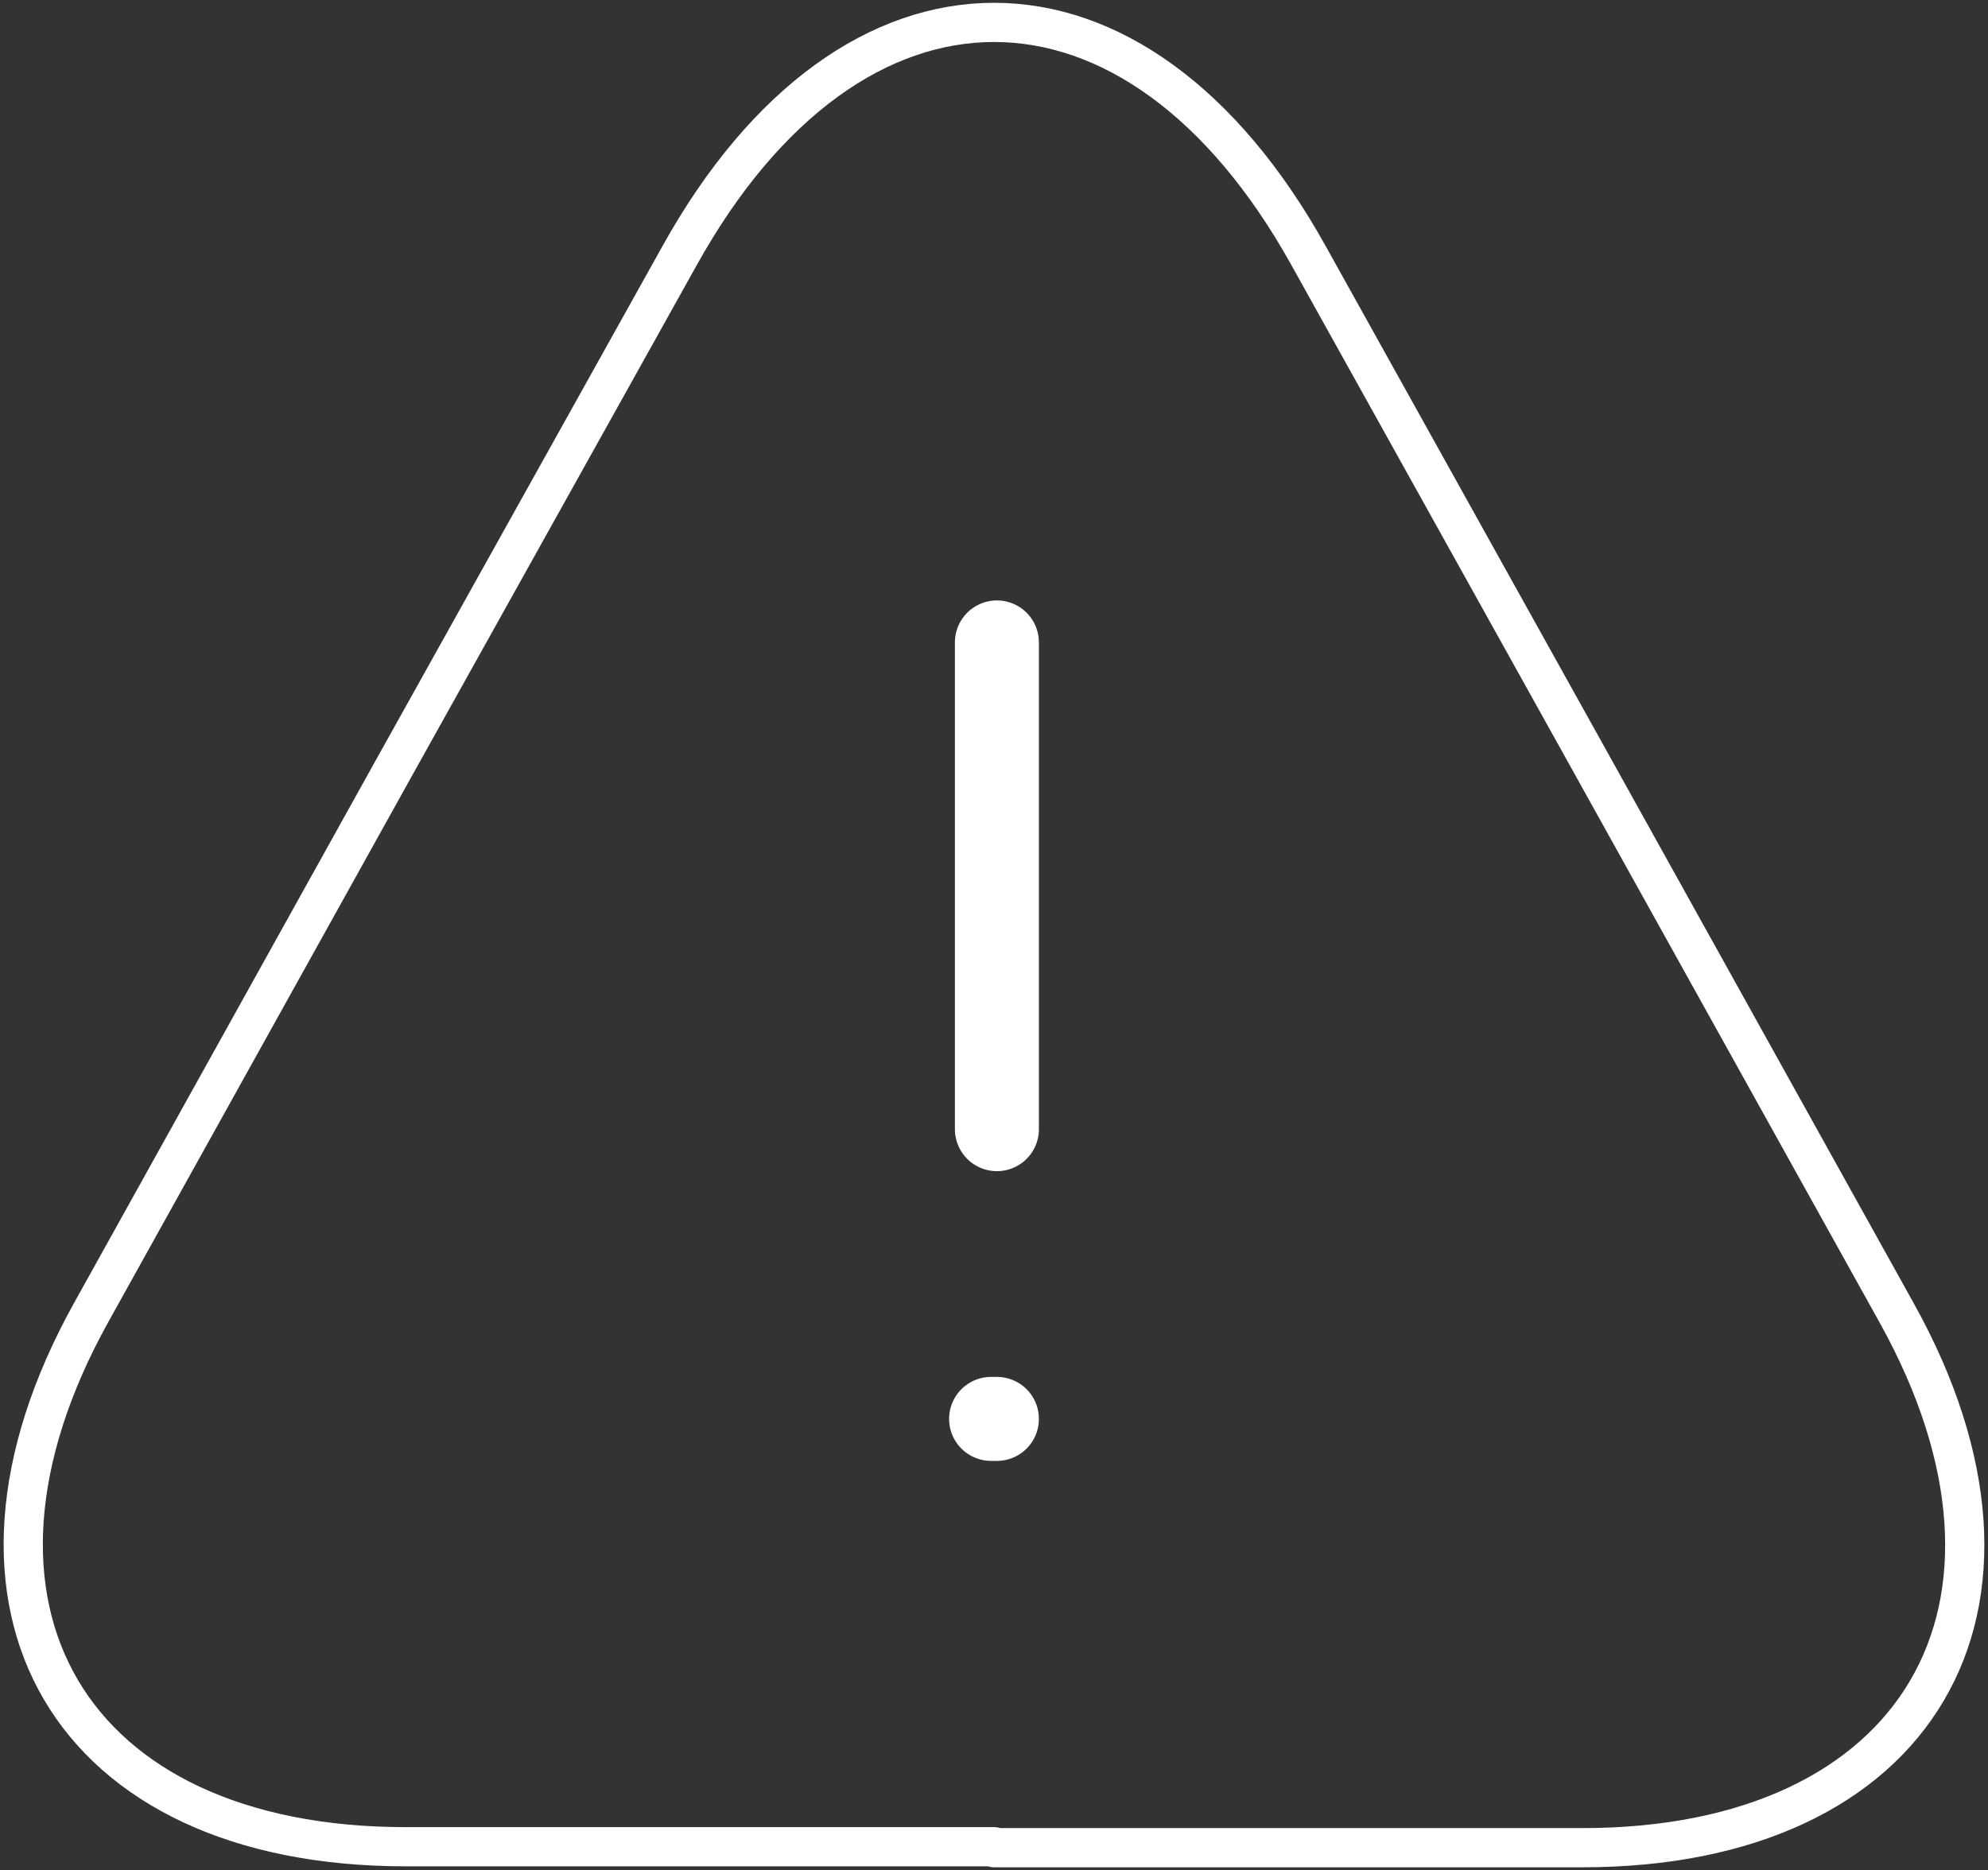 <svg width="355" height="334" viewBox="0 0 355 334" fill="none" xmlns="http://www.w3.org/2000/svg">
<rect x="0" y="0" width="355" height="334" fill="#333333" stroke="none"/>
<path d="M177.514 329.827H72.45C12.289 329.827 -12.85 286.885 16.277 234.421L70.37 137.11L121.341 45.686C152.202 -9.895 202.827 -9.895 233.688 45.686L284.659 137.283L338.752 234.594C367.879 287.059 342.566 330 282.579 330H177.514V329.827Z" stroke="white" stroke-width="7" stroke-linecap="round" stroke-linejoin="round"/>
<path d="M178.018 114.737V201.67" stroke="white" stroke-width="15" stroke-linecap="round" stroke-linejoin="round"/>
<path d="M176.982 253.416H178.017" stroke="white" stroke-width="15" stroke-linecap="round" stroke-linejoin="round"/>
</svg>
